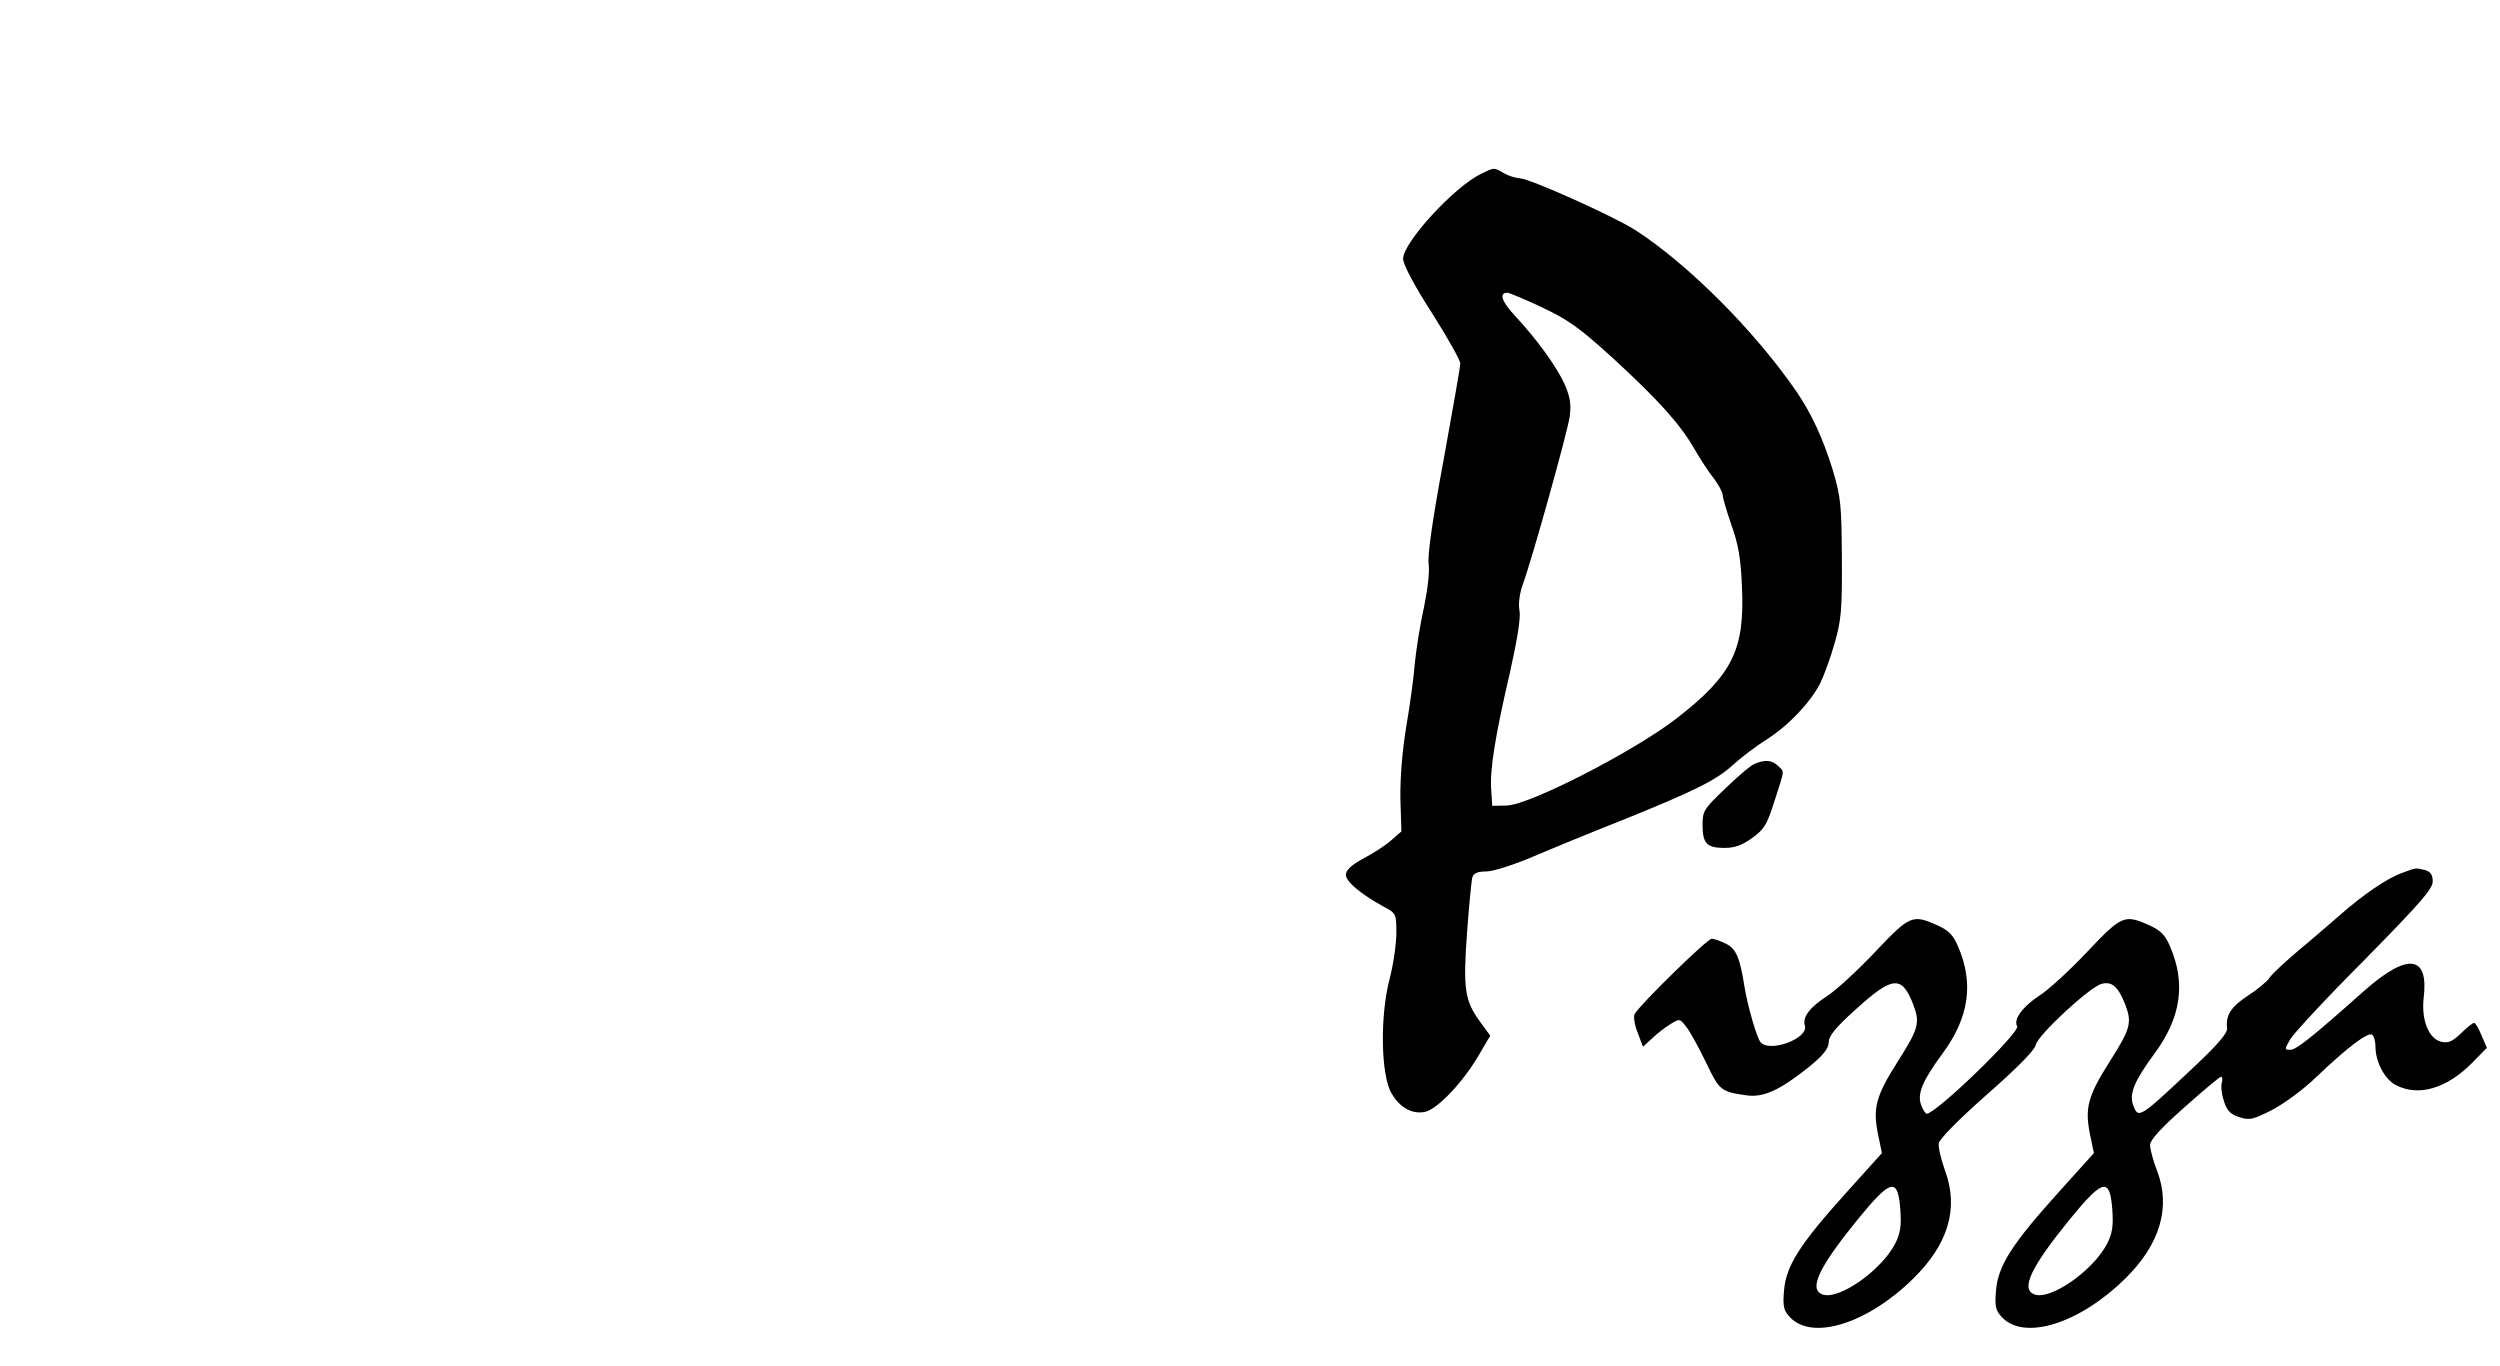 <?xml version="1.0" standalone="no"?>
<!DOCTYPE svg PUBLIC "-//W3C//DTD SVG 20010904//EN"
 "http://www.w3.org/TR/2001/REC-SVG-20010904/DTD/svg10.dtd">
<svg version="1.0" xmlns="http://www.w3.org/2000/svg"
 width="743pt" height="406pt" viewBox="0 0 743 406"
 preserveAspectRatio="xMidYMid meet">

<g transform="translate(0,406) scale(0.1,-0.1)"
fill="#000000" stroke="none">
<path d="M4401 3543 c-80 -39 -231 -204 -231 -252 0 -16 32 -78 85 -160 47
-74 85 -142 85 -151 0 -10 -23 -140 -50 -289 -33 -177 -48 -284 -44 -308 3
-23 -3 -75 -14 -128 -11 -49 -23 -124 -27 -165 -3 -41 -15 -128 -26 -192 -12
-74 -18 -153 -17 -214 l3 -95 -31 -27 c-17 -15 -54 -39 -83 -54 -35 -19 -51
-34 -51 -48 0 -20 45 -58 113 -95 36 -19 37 -21 37 -78 0 -32 -9 -95 -21 -140
-28 -110 -25 -284 7 -337 25 -43 63 -63 101 -54 37 10 109 86 155 163 l37 63
-30 41 c-46 63 -51 98 -39 265 6 81 13 155 16 165 4 12 16 17 41 17 20 0 79
19 132 41 53 23 175 73 271 111 218 88 281 119 333 167 23 21 67 54 97 73 65
41 130 110 159 166 11 22 31 76 43 119 20 68 23 100 22 253 -1 160 -3 182 -27
263 -29 94 -63 167 -107 232 -125 182 -324 381 -481 482 -65 41 -314 153 -342
153 -12 1 -33 7 -47 15 -31 18 -28 18 -69 -2z m181 -396 c78 -37 111 -60 210
-150 136 -125 201 -197 243 -270 17 -29 42 -69 58 -88 15 -20 27 -43 27 -51 0
-8 12 -48 26 -89 20 -55 28 -101 31 -182 9 -188 -28 -263 -194 -392 -125 -97
-438 -258 -505 -259 l-43 -1 -3 45 c-5 59 11 160 55 349 22 98 33 165 29 186
-4 19 0 50 9 76 29 79 133 453 140 500 5 37 2 57 -14 95 -24 54 -83 135 -149
206 -39 42 -48 68 -22 68 5 0 51 -19 102 -43z"/>
<path d="M5215 1790 c-11 -4 -50 -37 -87 -73 -64 -61 -68 -67 -68 -109 0 -55
13 -68 65 -68 31 0 53 8 83 30 36 26 44 40 66 110 31 96 30 85 10 104 -17 17
-38 19 -69 6z"/>
<path d="M7140 1466 c-44 -15 -117 -65 -185 -125 -29 -25 -84 -73 -124 -106
-39 -33 -78 -69 -86 -81 -7 -11 -36 -35 -64 -53 -50 -33 -67 -58 -62 -97 1
-15 -28 -49 -106 -122 -156 -147 -158 -147 -173 -107 -13 34 3 72 64 155 78
106 93 208 45 318 -14 33 -28 47 -61 62 -74 33 -82 30 -185 -79 -52 -55 -116
-114 -142 -130 -50 -33 -78 -71 -66 -91 10 -17 -241 -260 -269 -260 -3 0 -11
11 -16 25 -13 34 3 72 64 155 78 106 93 208 45 318 -14 33 -28 47 -61 62 -74
33 -82 30 -185 -79 -52 -55 -115 -113 -141 -130 -53 -34 -76 -64 -68 -89 12
-38 -105 -82 -132 -49 -11 14 -37 103 -47 162 -14 89 -25 115 -55 130 -16 8
-35 15 -43 15 -13 0 -213 -195 -229 -224 -4 -7 0 -32 9 -55 l16 -42 26 24 c14
14 39 33 55 43 28 17 28 17 47 -7 11 -13 37 -61 59 -106 40 -84 44 -87 118
-98 51 -8 99 13 187 83 44 36 59 55 60 74 0 19 20 44 79 97 111 101 138 103
172 16 21 -55 16 -72 -46 -170 -65 -102 -74 -138 -59 -214 l12 -58 -109 -121
c-135 -150 -176 -214 -182 -288 -4 -47 -1 -59 18 -79 66 -70 230 -19 366 115
104 102 136 208 95 320 -12 33 -21 70 -19 82 2 13 58 70 143 145 90 79 142
132 145 147 6 30 161 173 196 182 31 8 49 -8 70 -61 21 -55 16 -72 -46 -170
-65 -102 -74 -138 -59 -214 l12 -58 -109 -121 c-135 -150 -176 -214 -182 -288
-4 -47 -1 -59 18 -79 66 -70 230 -19 366 115 104 102 136 212 95 320 -12 30
-21 65 -21 77 0 15 32 50 102 112 56 50 105 91 109 91 4 0 5 -9 2 -19 -3 -11
0 -35 7 -55 8 -26 19 -38 45 -46 30 -10 40 -8 97 21 35 18 94 61 133 99 91 87
152 133 165 125 5 -3 10 -20 10 -37 0 -44 28 -97 61 -113 67 -35 151 -10 227
67 l43 44 -16 37 c-8 20 -18 37 -22 37 -4 0 -22 -14 -39 -31 -26 -25 -38 -30
-59 -25 -37 9 -59 65 -52 129 16 129 -47 137 -177 22 -156 -139 -202 -175
-219 -175 -18 0 -18 1 0 32 10 17 109 124 221 236 164 167 202 210 202 232 0
20 -6 29 -22 34 -29 7 -26 8 -68 -8z m-1492 -1004 c3 -45 0 -68 -16 -99 -42
-80 -168 -168 -216 -150 -41 16 -11 80 106 224 99 121 119 125 126 25z m630 0
c3 -45 0 -68 -16 -99 -42 -80 -168 -168 -216 -150 -41 16 -11 80 106 224 99
121 119 125 126 25z"/>
</g>
</svg>
